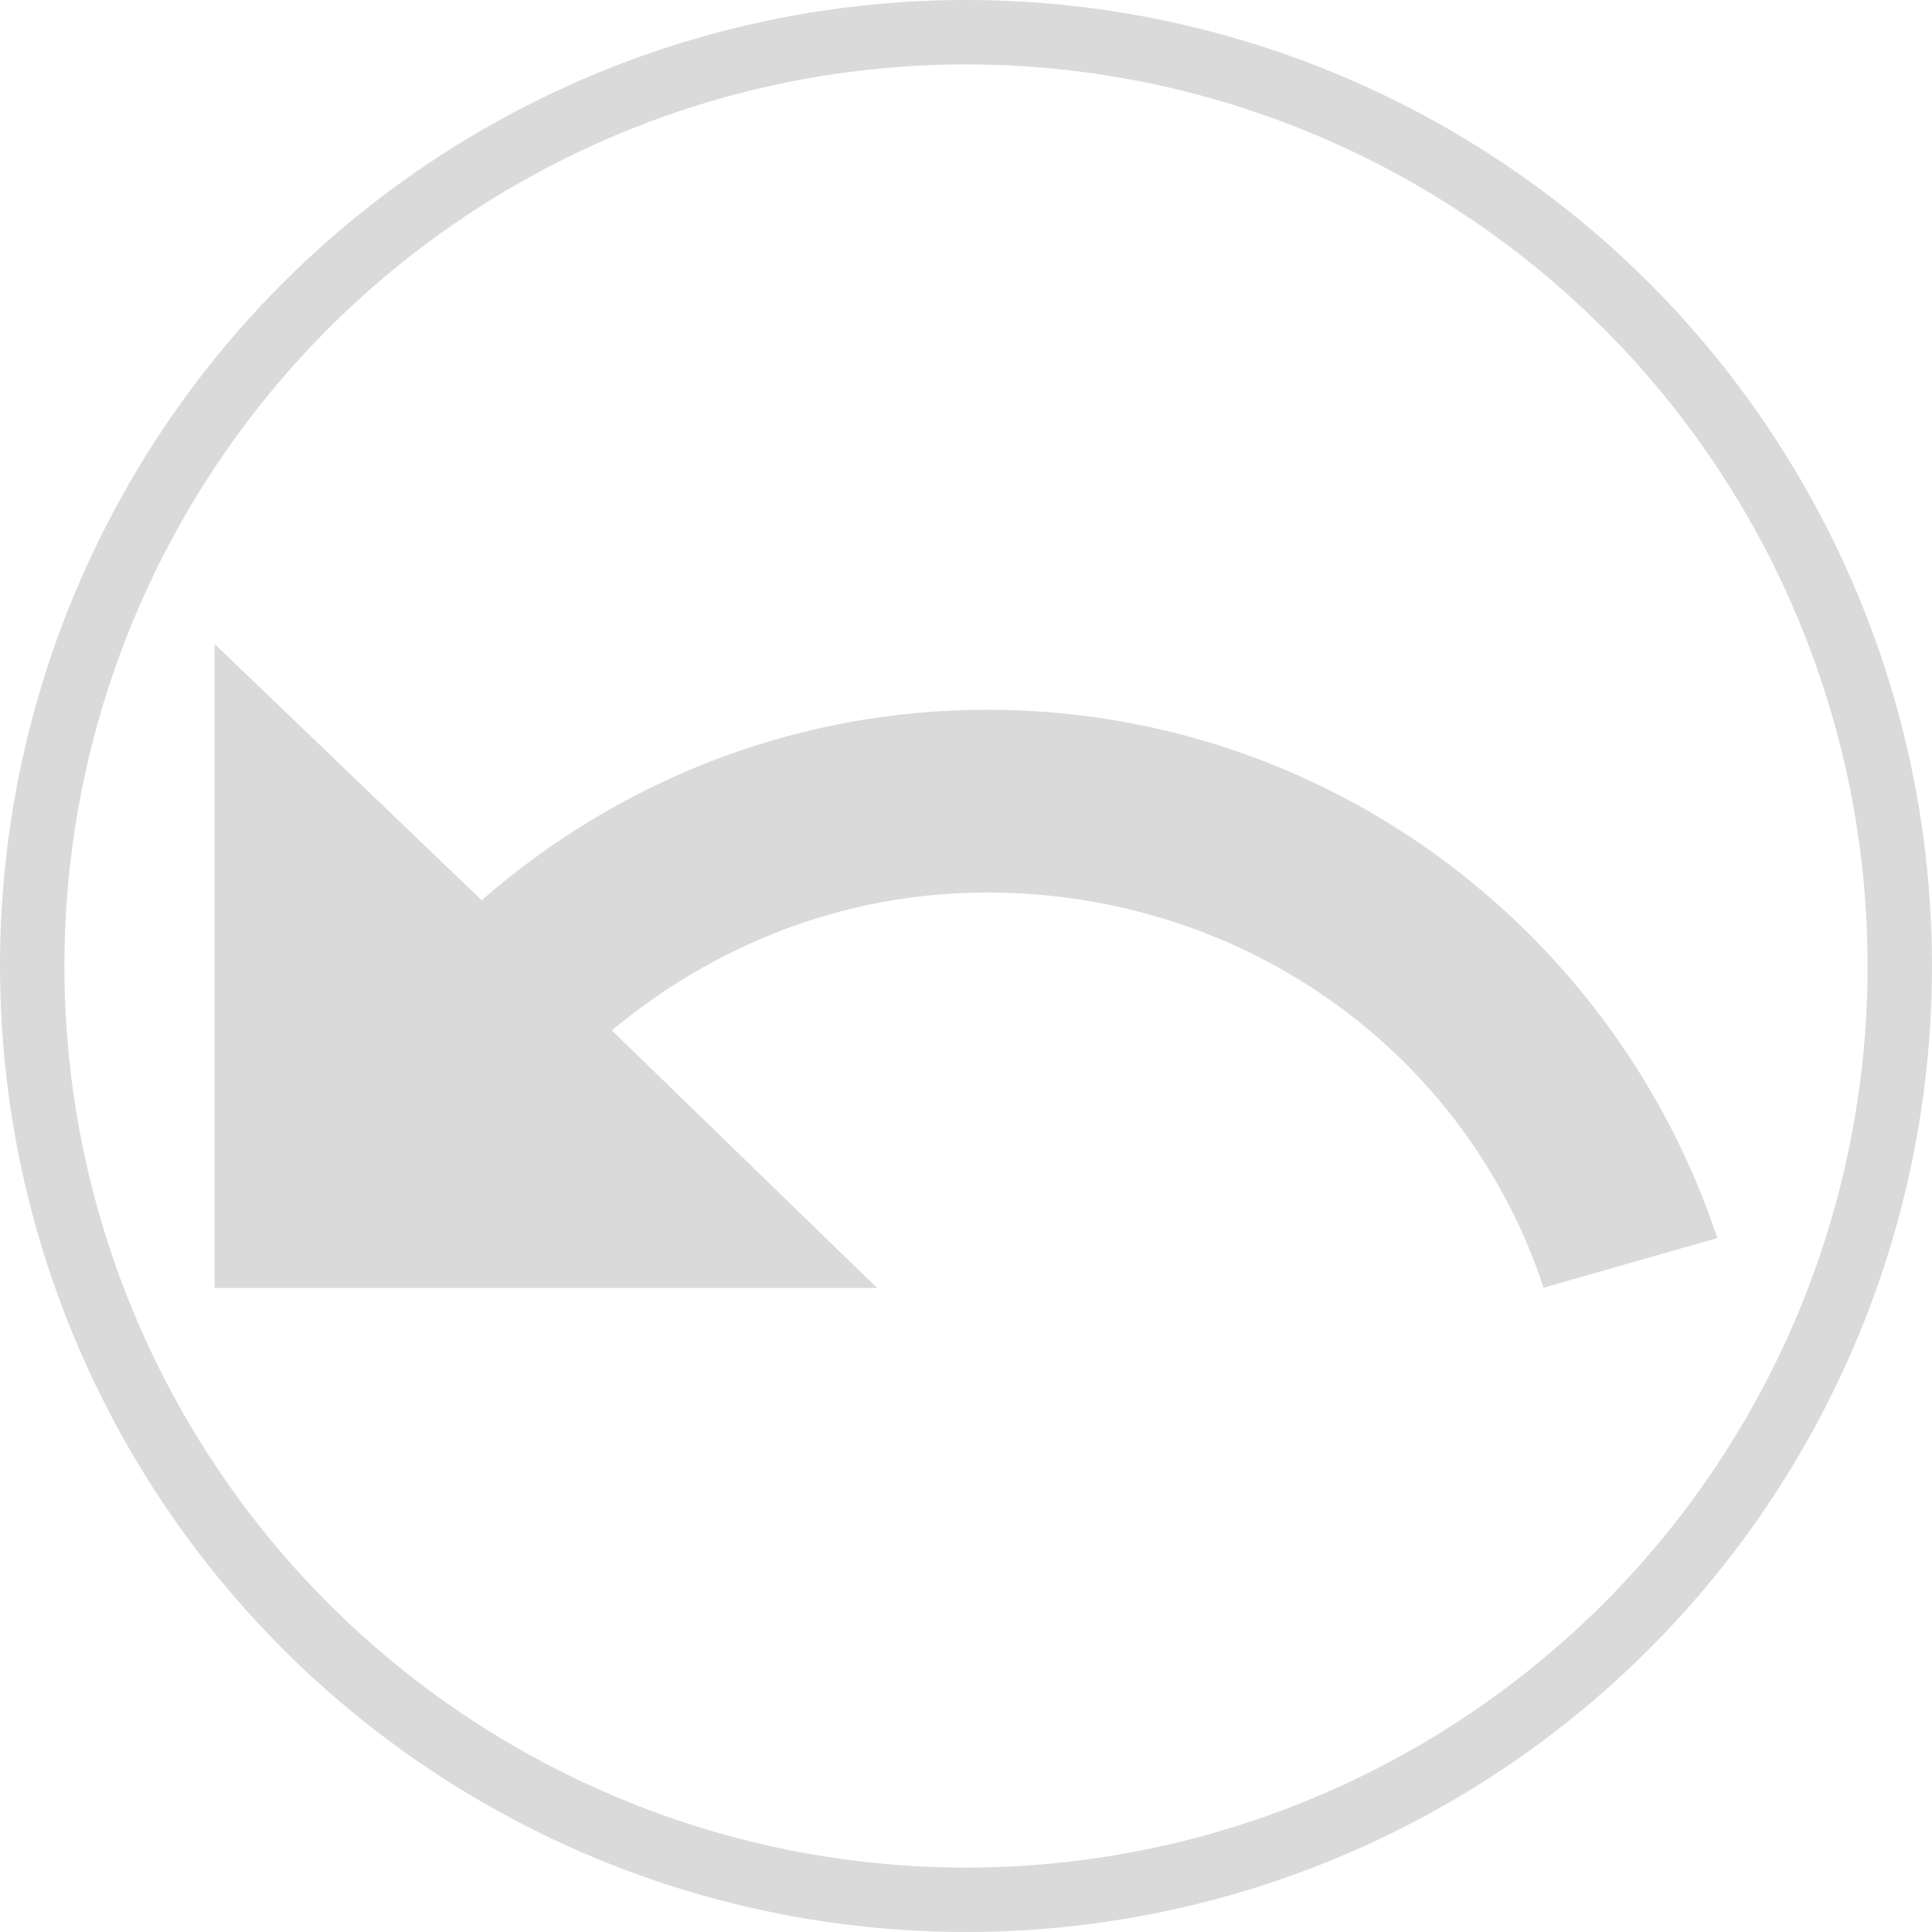 <svg width="30" height="30" viewBox="0 0 30 30" fill="none" xmlns="http://www.w3.org/2000/svg">
<circle cx="15" cy="15" r="14.5" stroke="#DADADA"/>
<path d="M15.328 11.021C12.312 11.021 9.583 12.146 7.479 13.979L3.333 10V20H13.62L9.5 16C11.083 14.682 13.093 13.859 15.323 13.859C19.349 13.859 22.776 16.37 23.968 19.995L26.666 19.224C25.083 14.463 20.614 11.021 15.328 11.021Z" fill="#DADADA"/>
</svg>
